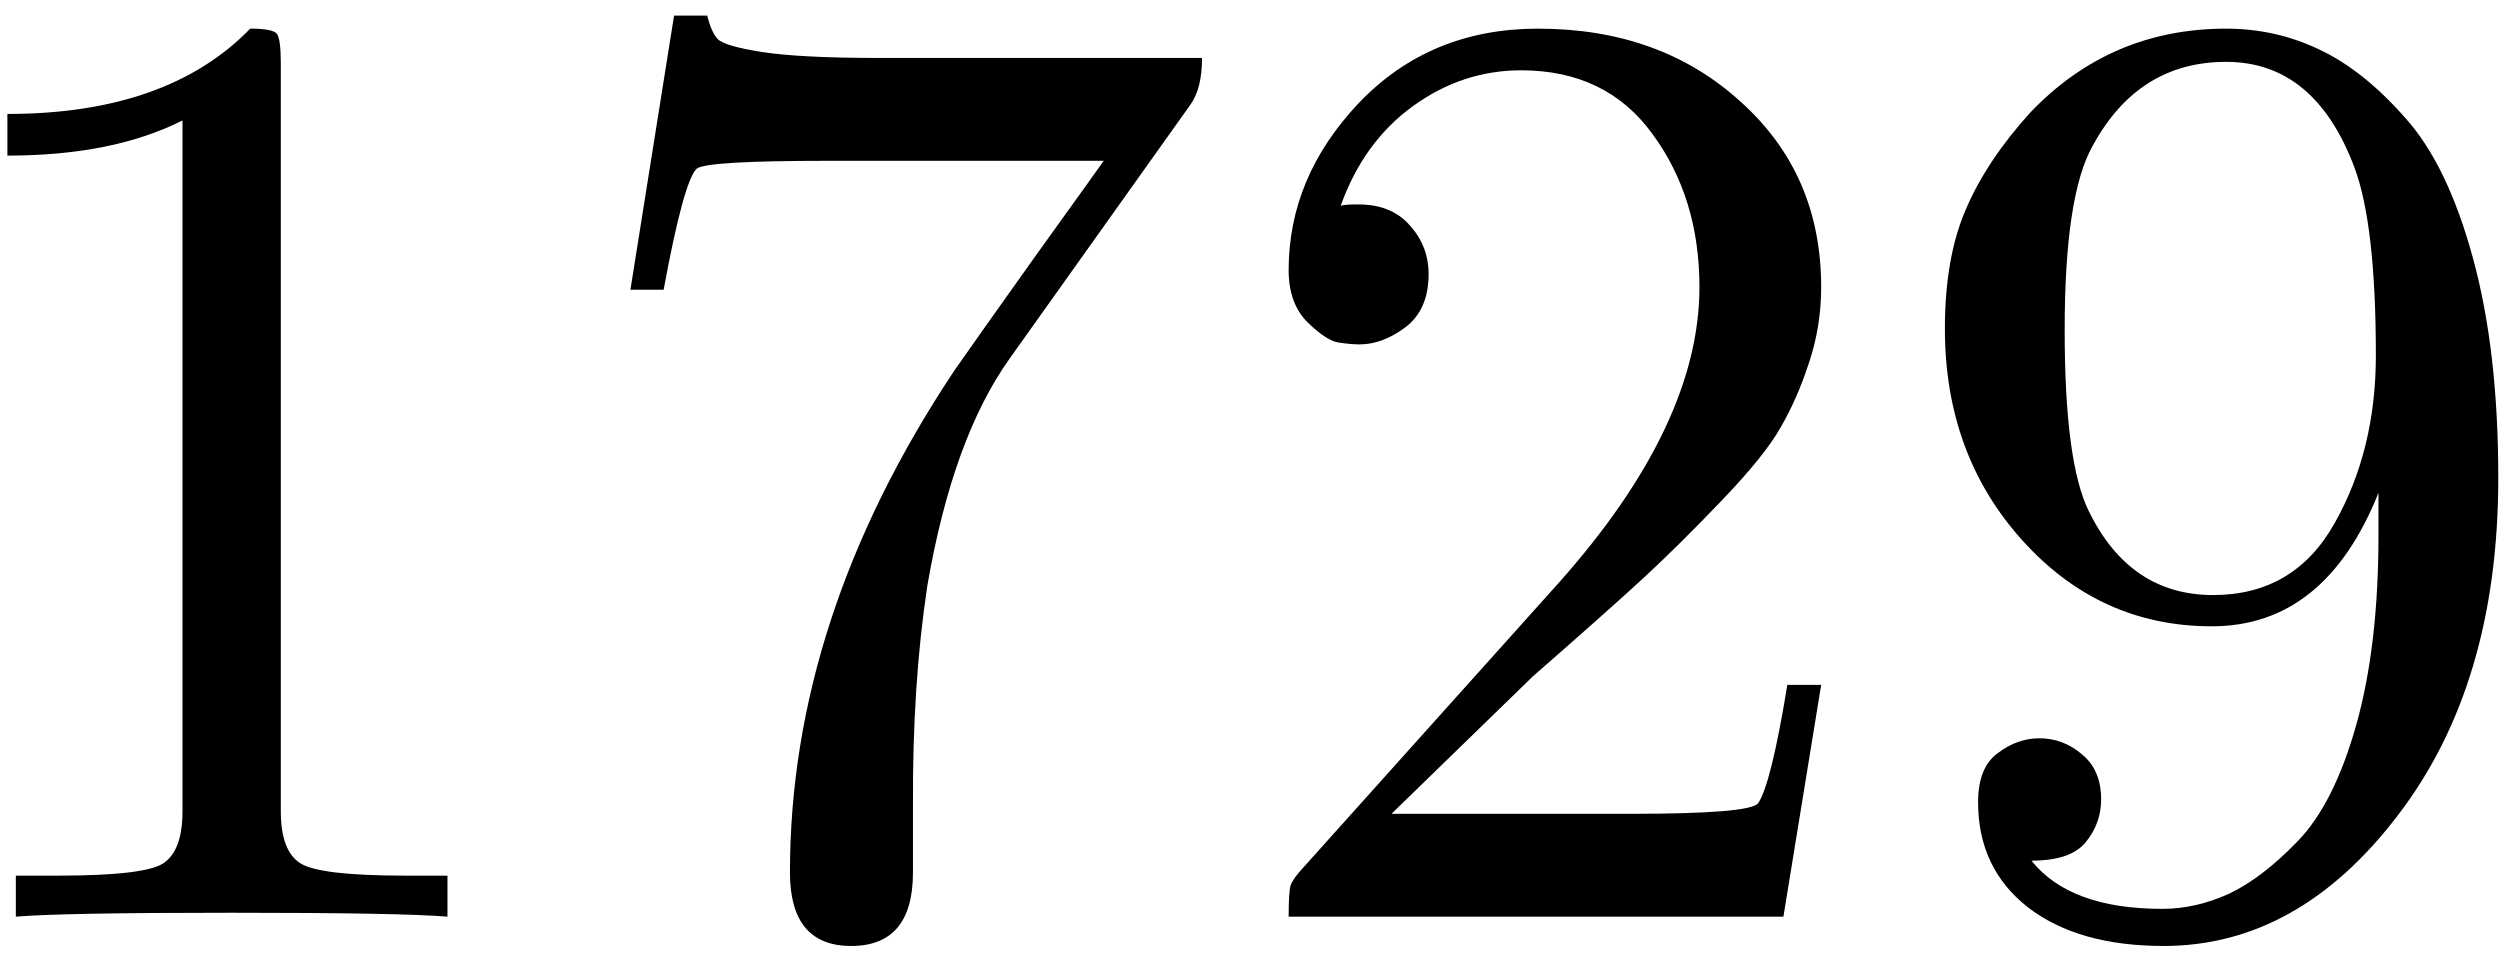 <svg width="90" height="35" viewBox="0 0 90 35" fill="none" xmlns="http://www.w3.org/2000/svg">
<path d="M0.266 5.602V4.102C4.109 4.102 7.023 3.078 9.008 1.031C9.555 1.031 9.875 1.094 9.969 1.219C10.062 1.344 10.109 1.695 10.109 2.273V29.203C10.109 30.156 10.344 30.781 10.812 31.078C11.281 31.375 12.539 31.523 14.586 31.523H16.109V33C14.984 32.906 12.391 32.859 8.328 32.859C4.266 32.859 1.68 32.906 0.57 33V31.523H2.094C4.109 31.523 5.359 31.383 5.844 31.102C6.328 30.805 6.57 30.172 6.57 29.203V4.336C4.898 5.18 2.797 5.602 0.266 5.602ZM22.695 10.43L24.266 0.562H25.461C25.555 0.953 25.68 1.234 25.836 1.406C26.008 1.578 26.547 1.734 27.453 1.875C28.375 2.016 29.766 2.086 31.625 2.086H43.273C43.273 2.82 43.133 3.383 42.852 3.773L36.359 12.891C34.984 14.812 33.992 17.547 33.383 21.094C33.023 23.469 32.852 26.094 32.867 28.969V31.406C32.867 33.172 32.125 34.055 30.641 34.055C29.172 34.055 28.438 33.172 28.438 31.406C28.438 25.297 30.406 19.281 34.344 13.359C34.766 12.75 35.75 11.359 37.297 9.188C38.859 7.016 39.672 5.883 39.734 5.789H29.797C26.891 5.789 25.32 5.883 25.086 6.07C24.773 6.352 24.375 7.805 23.891 10.43H22.695ZM46.391 33C46.391 32.422 46.414 32.047 46.461 31.875C46.523 31.703 46.68 31.484 46.93 31.219L56.141 20.953C59.5 17.172 61.18 13.633 61.18 10.336C61.18 8.195 60.617 6.359 59.492 4.828C58.383 3.297 56.805 2.531 54.758 2.531C53.352 2.531 52.055 2.961 50.867 3.82C49.68 4.68 48.812 5.875 48.266 7.406C48.359 7.375 48.57 7.359 48.898 7.359C49.695 7.359 50.312 7.609 50.75 8.109C51.203 8.609 51.43 9.195 51.43 9.867C51.43 10.727 51.148 11.367 50.586 11.789C50.039 12.195 49.492 12.398 48.945 12.398C48.727 12.398 48.469 12.375 48.172 12.328C47.891 12.281 47.523 12.039 47.07 11.602C46.617 11.148 46.391 10.523 46.391 9.727C46.391 7.492 47.234 5.484 48.922 3.703C50.625 1.922 52.773 1.031 55.367 1.031C58.305 1.031 60.734 1.906 62.656 3.656C64.594 5.391 65.562 7.617 65.562 10.336C65.562 11.289 65.414 12.203 65.117 13.078C64.836 13.938 64.5 14.703 64.109 15.375C63.734 16.047 63.031 16.922 62 18C60.969 19.078 60.039 20 59.211 20.766C58.383 21.531 57.039 22.727 55.18 24.352L50.094 29.297H58.742C61.555 29.297 63.07 29.172 63.289 28.922C63.602 28.469 63.953 27.047 64.344 24.656H65.562L64.203 33H46.391ZM70.016 11.836C70.016 10.133 70.266 8.703 70.766 7.547C71.266 6.375 72.039 5.211 73.086 4.055C75.008 2.039 77.359 1.031 80.141 1.031C81.328 1.031 82.445 1.281 83.492 1.781C84.555 2.281 85.586 3.102 86.586 4.242C87.602 5.367 88.414 7.047 89.023 9.281C89.633 11.5 89.938 14.141 89.938 17.203C89.938 22.156 88.734 26.203 86.328 29.344C83.938 32.484 81.125 34.055 77.891 34.055C75.844 34.055 74.219 33.594 73.016 32.672C71.812 31.734 71.211 30.469 71.211 28.875C71.211 28.047 71.445 27.461 71.914 27.117C72.383 26.758 72.883 26.578 73.414 26.578C73.992 26.578 74.508 26.773 74.961 27.164C75.414 27.539 75.641 28.078 75.641 28.781C75.641 29.359 75.453 29.875 75.078 30.328C74.719 30.766 74.07 30.984 73.133 30.984C74.055 32.141 75.625 32.719 77.844 32.719C78.641 32.719 79.438 32.539 80.234 32.18C81.031 31.805 81.859 31.172 82.719 30.281C83.594 29.375 84.297 27.977 84.828 26.086C85.359 24.195 85.625 21.922 85.625 19.266V17.742C84.344 20.945 82.344 22.547 79.625 22.547C76.938 22.547 74.664 21.516 72.805 19.453C70.945 17.391 70.016 14.852 70.016 11.836ZM74.328 11.883C74.328 15.055 74.617 17.227 75.195 18.398C76.18 20.414 77.672 21.422 79.672 21.422C81.625 21.422 83.086 20.555 84.055 18.82C85.039 17.07 85.531 15.062 85.531 12.797C85.531 9.656 85.273 7.398 84.758 6.023C83.805 3.492 82.266 2.227 80.141 2.227C78.031 2.227 76.43 3.234 75.336 5.25C74.664 6.438 74.328 8.648 74.328 11.883Z" fill="black"/>
</svg>
